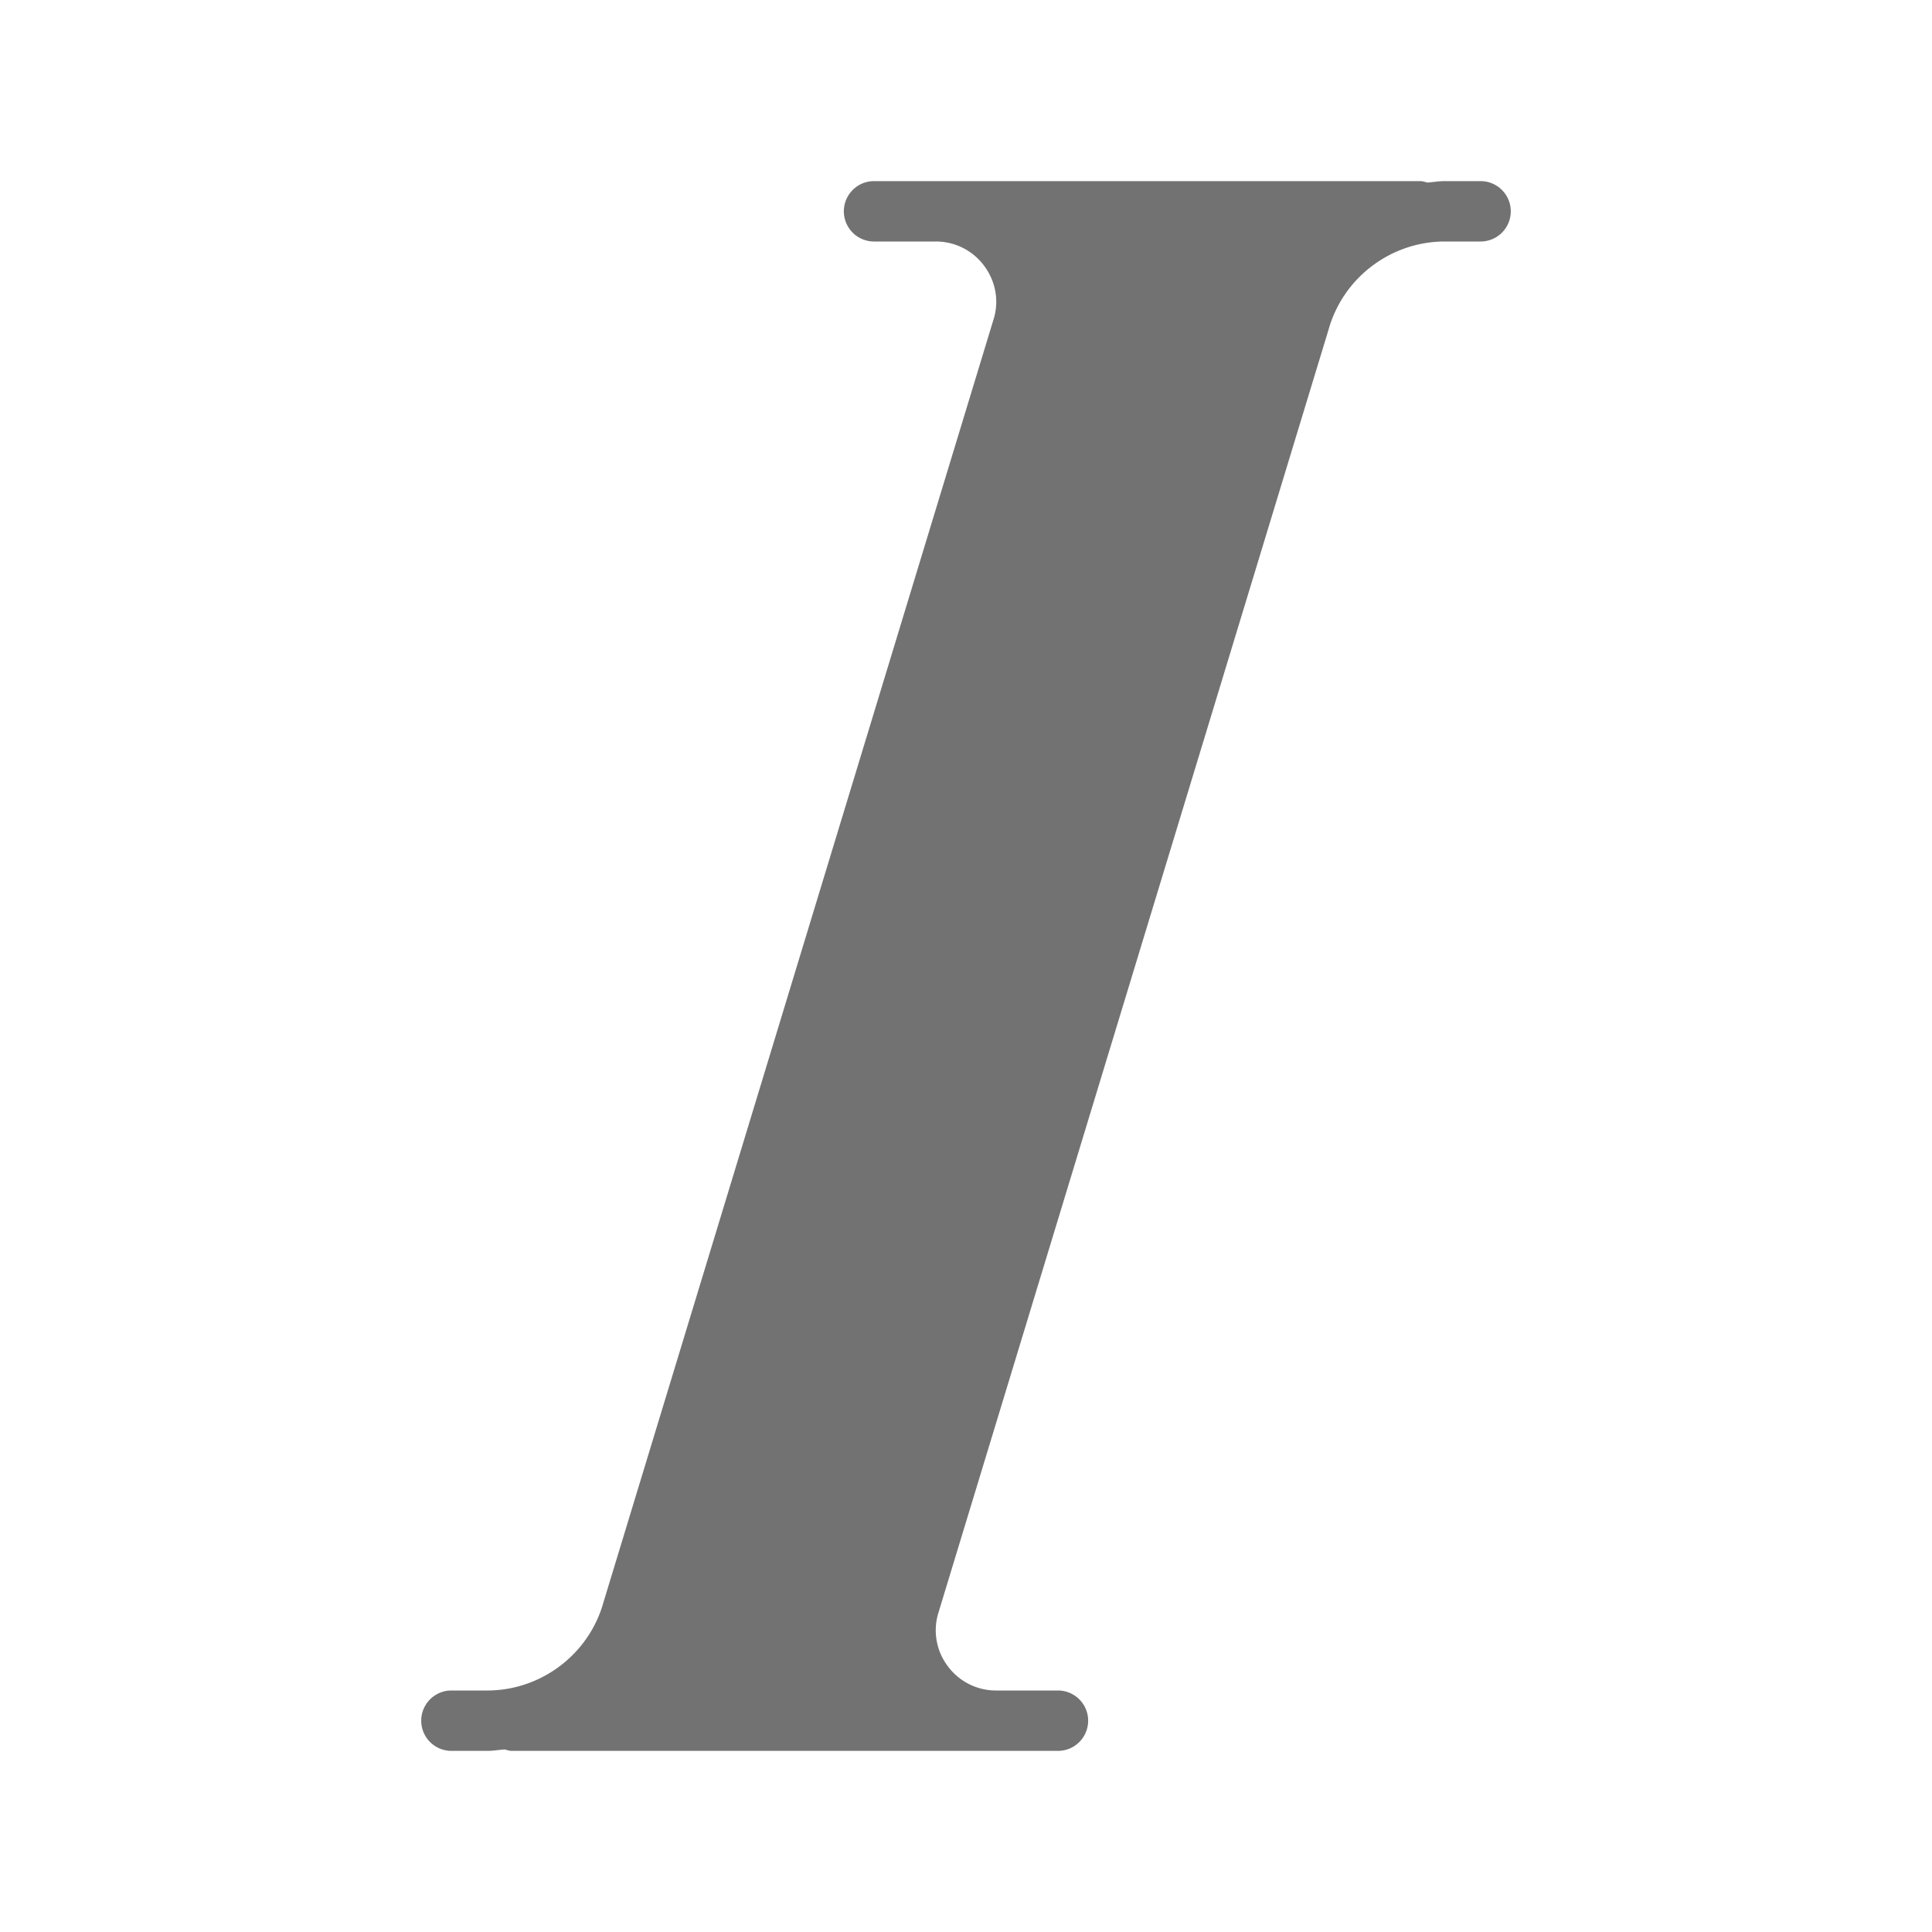<svg xmlns="http://www.w3.org/2000/svg" width="20" height="20" viewBox="0 0 20 20">
    <g fill="none" fill-rule="evenodd">
        <path fill="none" d="M-8-8h36v36H-8z"/>
        <path fill="#727272" d="M15.327 1.875h-.37c-.061 0-.12.01-.18.015-.025-.006-.048-.015-.075-.015H9.048a.312.312 0 1 0 0 .625h.639a.62.62 0 0 1 .498.248c.119.156.157.356.106.539l-4.044 13.3c-.15.538-.645.913-1.204.913h-.37a.312.312 0 1 0 0 .625h.37c.061 0 .12-.01.18-.015.025.006.049.015.075.015h5.654a.312.312 0 1 0 0-.625h-.639a.62.62 0 0 1-.498-.247.617.617 0 0 1-.106-.54l4.044-13.3c.15-.538.645-.913 1.204-.913h.37a.312.312 0 1 0 0-.625"/>
    </g>
</svg>
